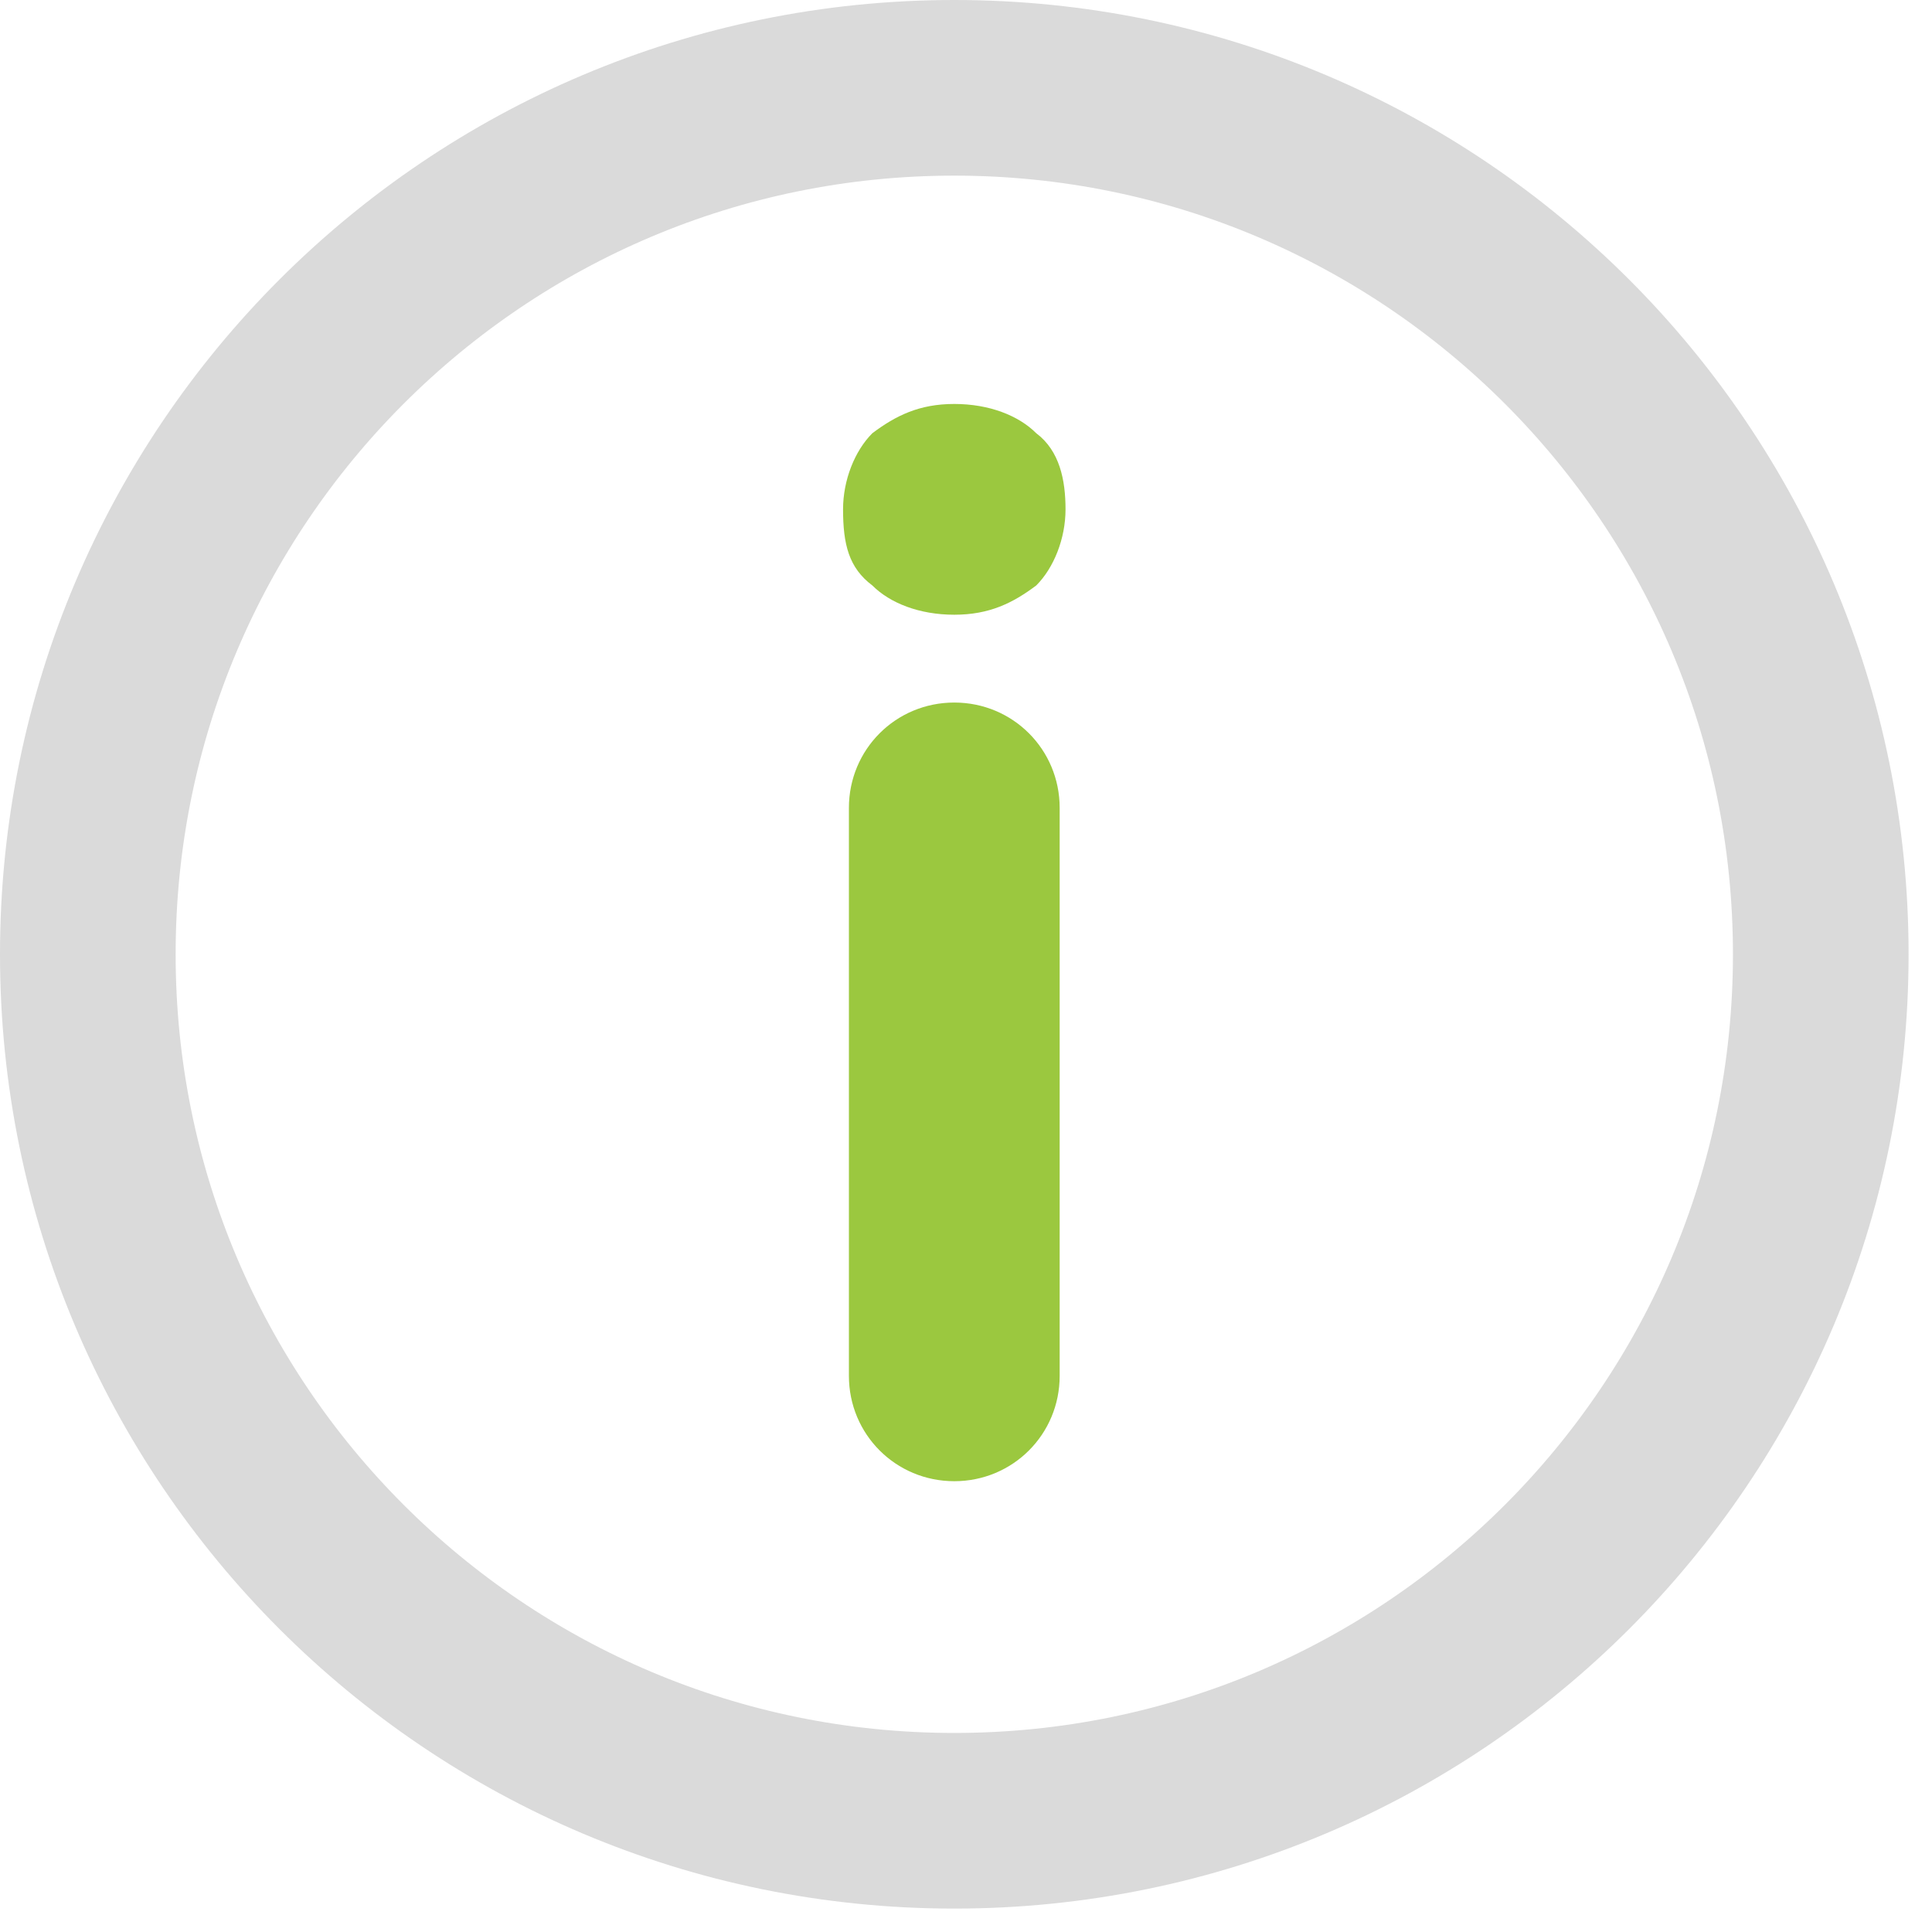 <svg width="33" height="33" viewBox="0 0 33 33" fill="none" xmlns="http://www.w3.org/2000/svg">
<g clip-path="url(#clip0)">
<path d="M14.4 8.7C14.4 8.2 14.6 7.7 14.9 7.4C15.3 7.1 15.7 6.9 16.3 6.9C16.9 6.9 17.4 7.1 17.7 7.4C18.1 7.7 18.2 8.2 18.2 8.7C18.2 9.2 18 9.7 17.7 10C17.3 10.3 16.9 10.5 16.3 10.5C15.7 10.5 15.2 10.3 14.9 10C14.5 9.7 14.4 9.3 14.4 8.7ZM16.3 25.3C15.3 25.3 14.5 24.5 14.5 23.5V13.8C14.5 12.8 15.3 12 16.3 12C17.3 12 18.1 12.8 18.1 13.8V23.5C18.1 24.5 17.3 25.3 16.3 25.3Z" fill="#9BC83F"/>
<path d="M16.3 31.1C24.474 31.1 31.1 24.474 31.1 16.3C31.1 8.126 24.474 1.5 16.3 1.5C8.126 1.5 1.5 8.126 1.5 16.3C1.5 24.474 8.126 31.1 16.3 31.1Z" stroke="#DADADA" stroke-width="3" stroke-miterlimit="10"/>
</g>
<defs>
<clipPath id="clip0">
<rect width="32.7" height="32.7" fill="white"/>
</clipPath>
</defs>
</svg>
